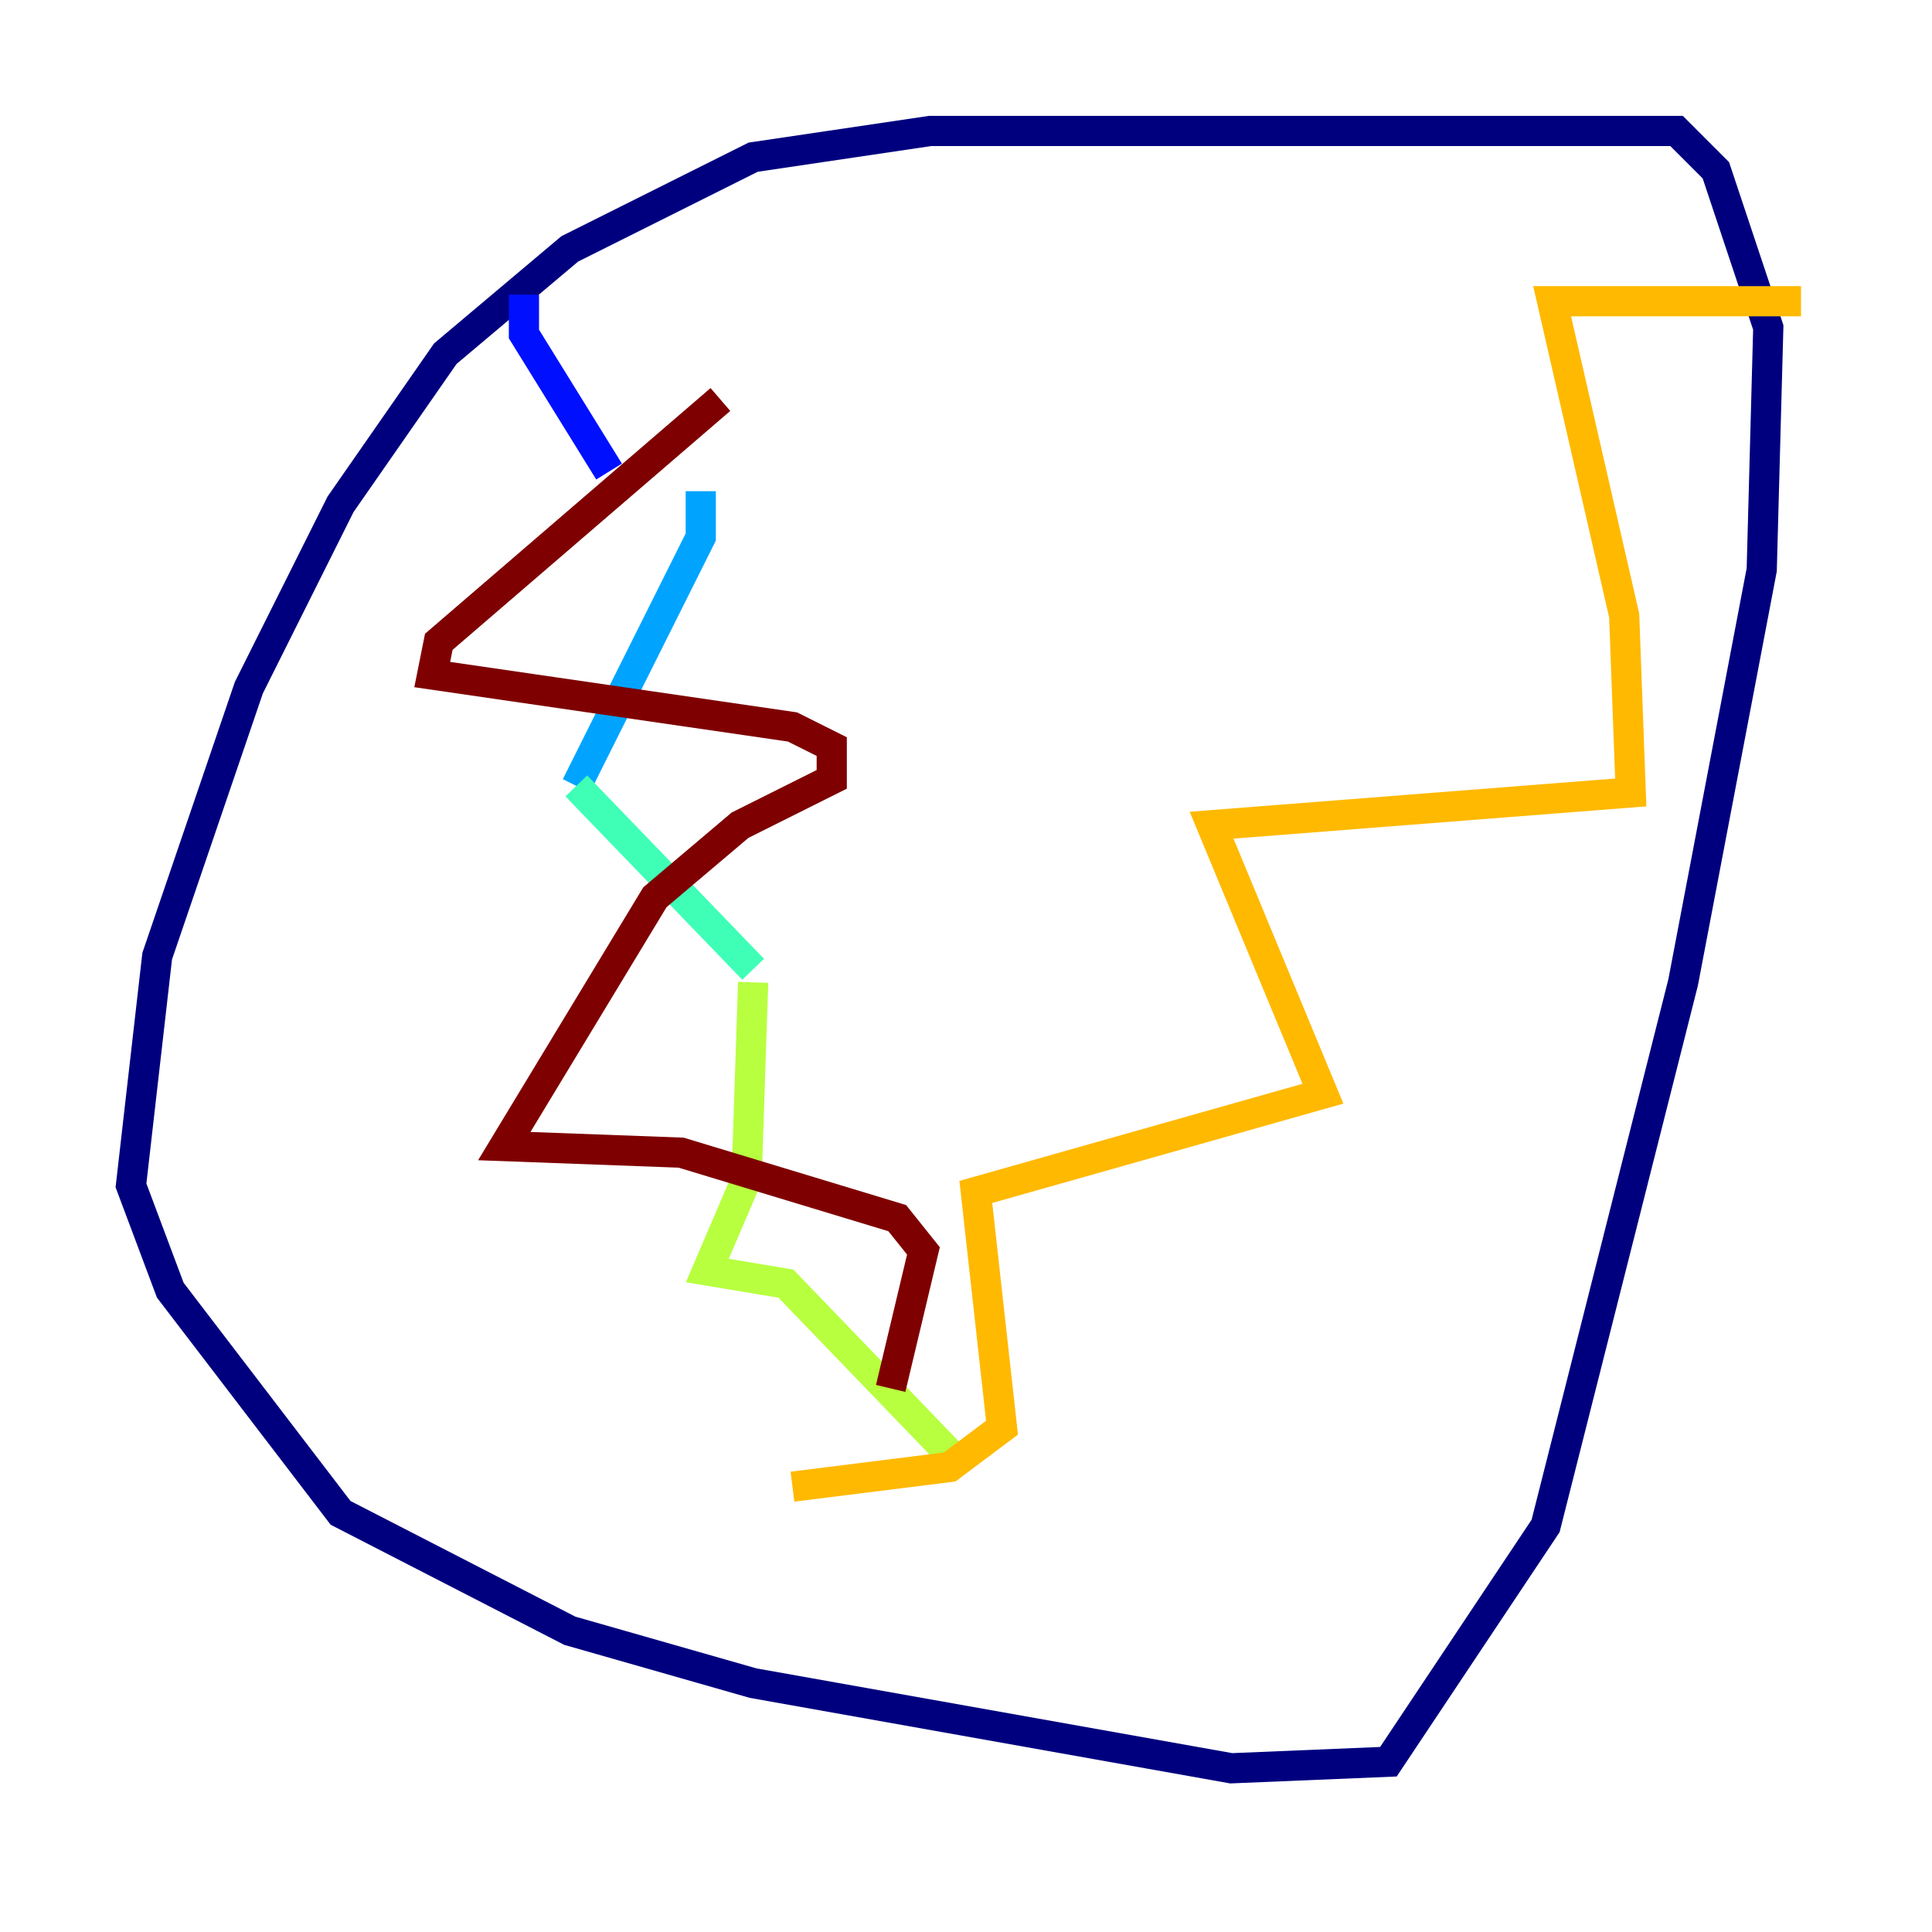 <?xml version="1.0" encoding="utf-8" ?>
<svg baseProfile="tiny" height="128" version="1.2" viewBox="0,0,128,128" width="128" xmlns="http://www.w3.org/2000/svg" xmlns:ev="http://www.w3.org/2001/xml-events" xmlns:xlink="http://www.w3.org/1999/xlink"><defs /><polyline fill="none" points="101.098,8.678 61.614,8.678 49.898,10.414 37.749,16.488 29.505,23.43 22.563,33.41 16.488,45.559 10.414,63.349 8.678,78.536 11.281,85.478 22.563,100.231 37.749,108.041 49.898,111.512 81.573,117.153 91.986,116.719 102.4,101.098 111.512,65.085 116.719,37.749 117.153,21.695 113.681,11.281 111.078,8.678 98.061,8.678" stroke="#00007f" stroke-width="2" /><polyline fill="none" points="34.712,19.525 34.712,22.129 40.352,31.241" stroke="#0010ff" stroke-width="2" /><polyline fill="none" points="46.427,32.542 46.427,35.58 38.183,52.068" stroke="#00a4ff" stroke-width="2" /><polyline fill="none" points="38.183,52.068 49.898,64.217" stroke="#3fffb7" stroke-width="2" /><polyline fill="none" points="49.898,65.085 49.464,78.102 46.861,84.176 52.068,85.044 63.349,96.759" stroke="#b7ff3f" stroke-width="2" /><polyline fill="none" points="119.322,19.959 102.834,19.959 107.607,40.786 108.041,52.502 80.271,54.671 87.647,72.461 64.651,78.969 66.386,94.59 62.915,97.193 52.502,98.495" stroke="#ffb900" stroke-width="2" /><polyline fill="none" points="47.729,26.468 47.729,26.468" stroke="#ff3000" stroke-width="2" /><polyline fill="none" points="47.729,26.468 29.071,42.522 28.637,44.691 52.502,48.163 55.105,49.464 55.105,51.634 49.031,54.671 43.39,59.444 33.41,75.932 45.125,76.366 59.444,80.705 61.18,82.875 59.01,91.986" stroke="#7f0000" stroke-width="2" /></svg>